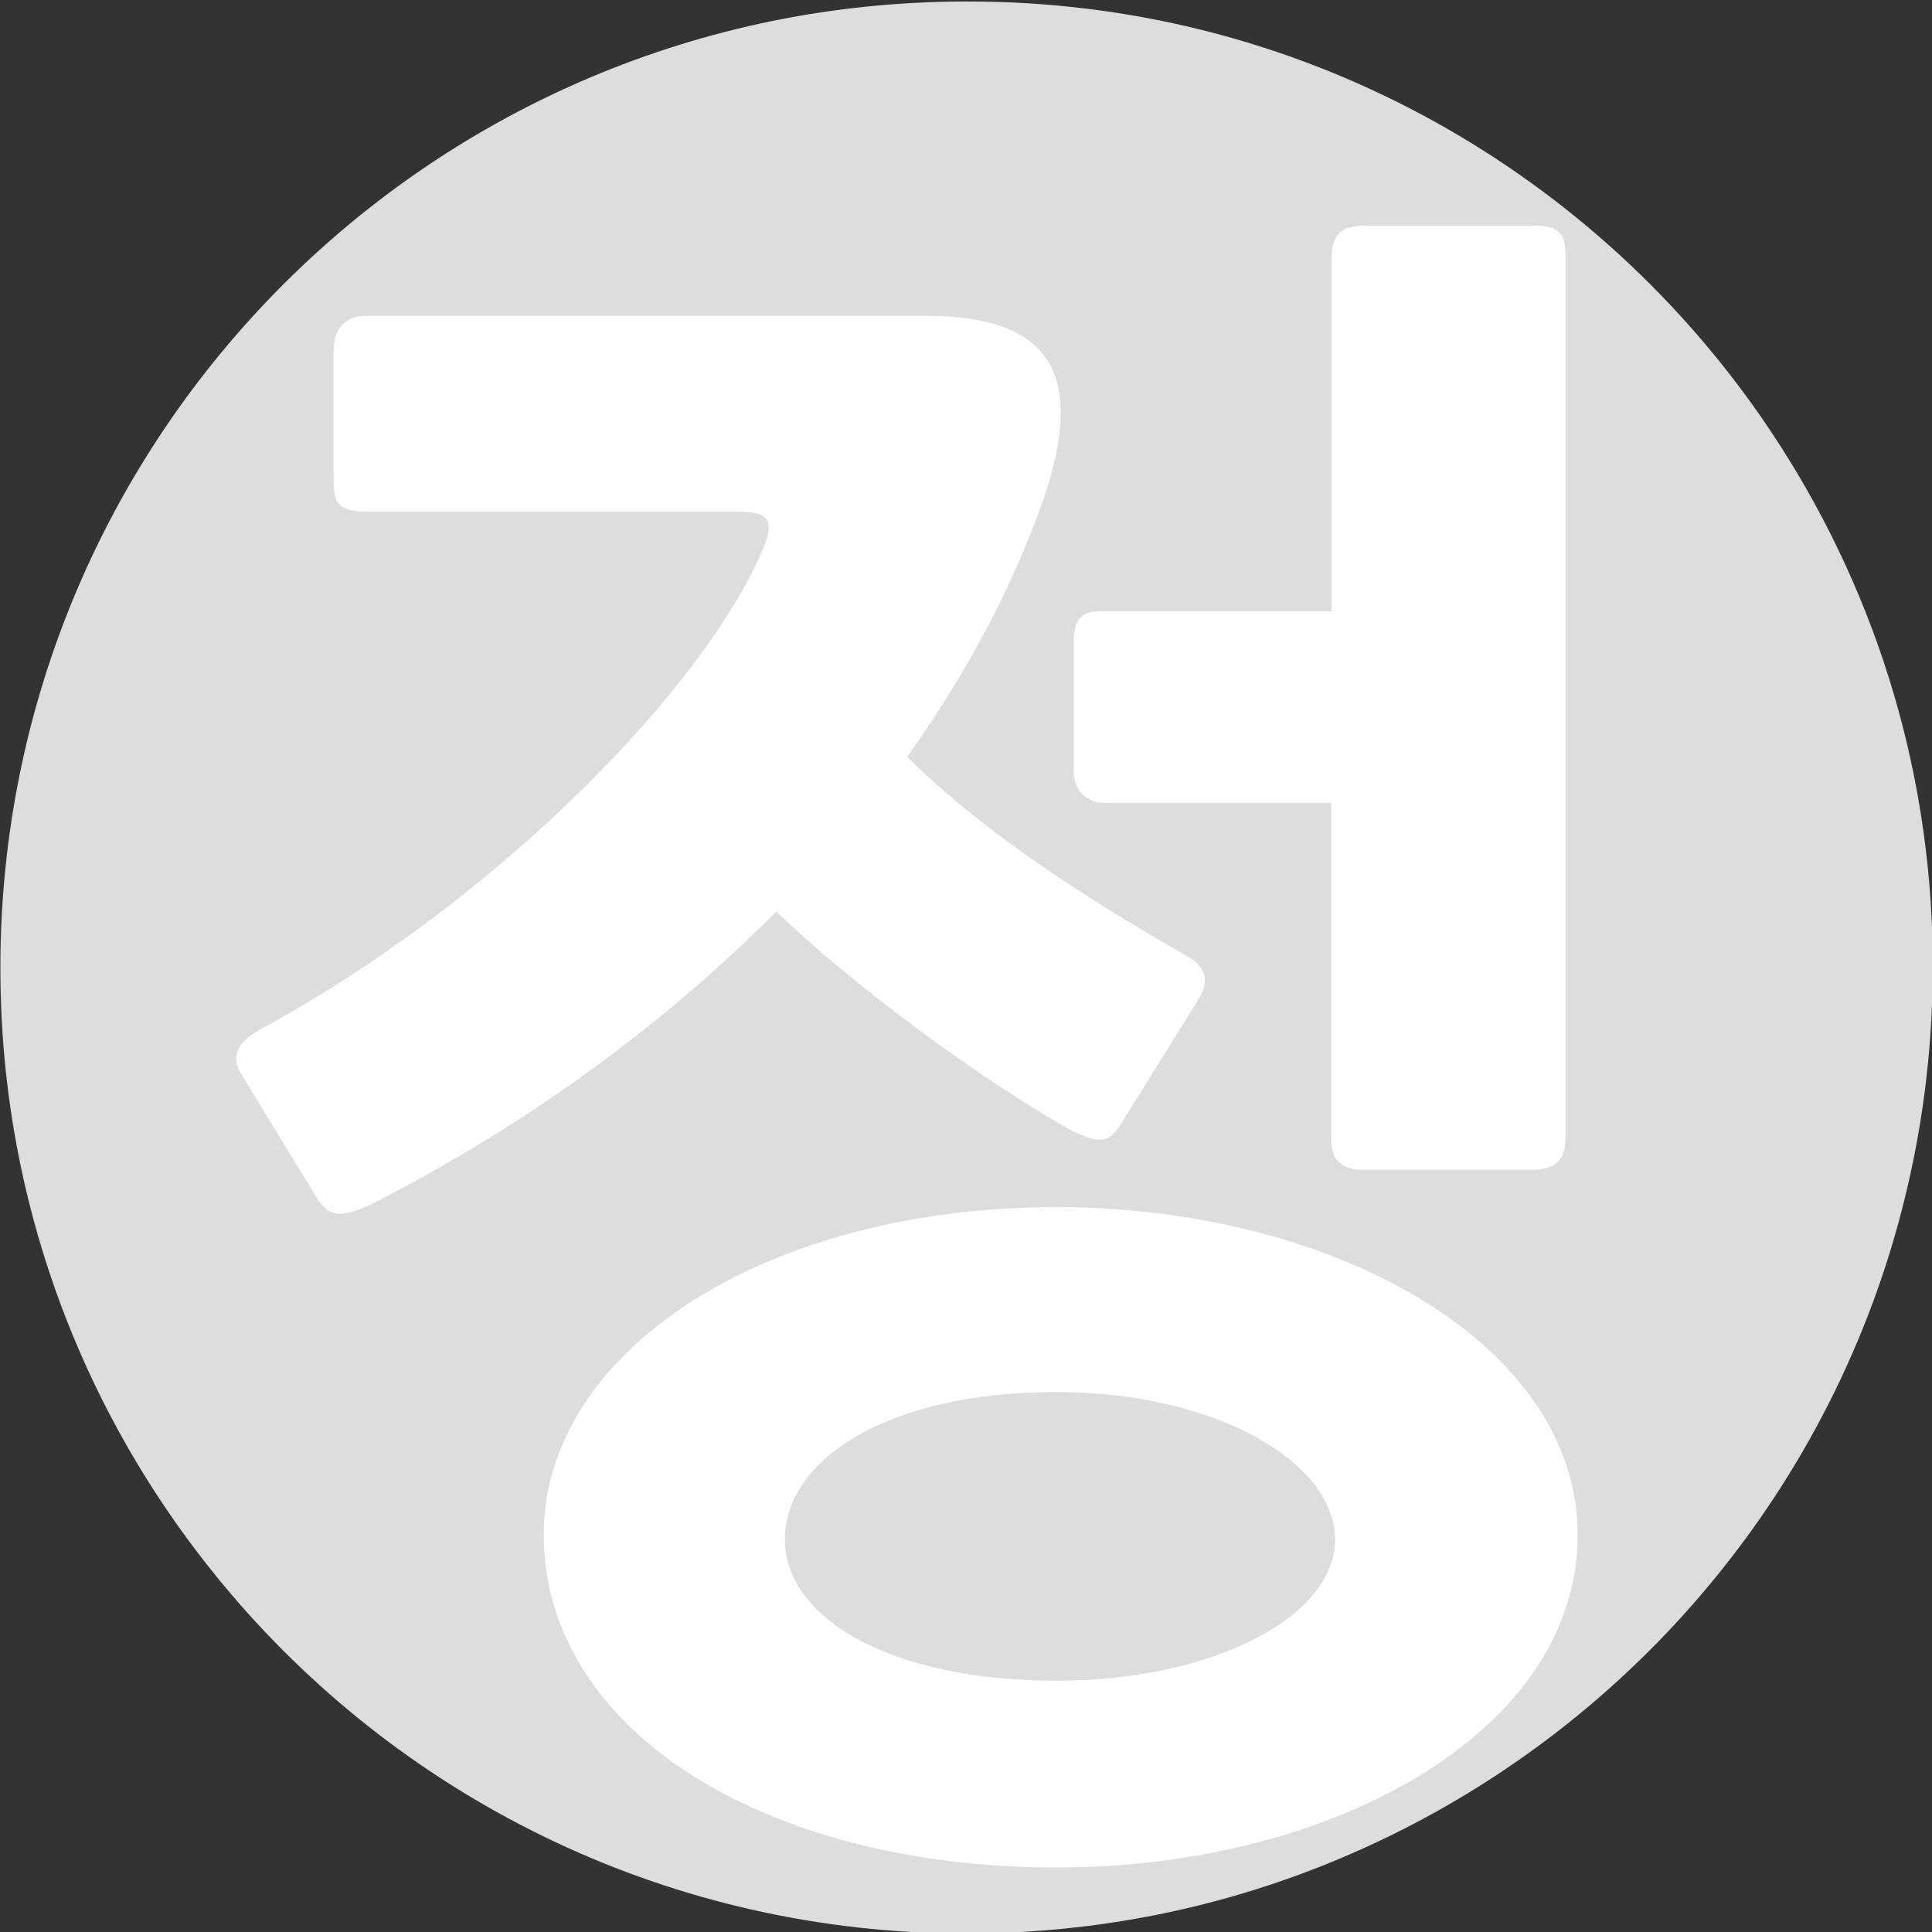 <?xml version="1.0" encoding="utf-8"?>
<!-- Generator: Adobe Illustrator 22.0.0, SVG Export Plug-In . SVG Version: 6.00 Build 0)  -->
<svg version="1.1" id="Capa_1" xmlns="http://www.w3.org/2000/svg" xmlns:xlink="http://www.w3.org/1999/xlink" x="0px" y="0px"
	 viewBox="0 0 512 512" style="enable-background:new 0 0 512 512;" xml:space="preserve">
<rect x="0" y="0" width="512" height="512" fill="#333333" stroke="none"/>
<style type="text/css">
	.st0{fill:#ddd;}
	.st1{fill:#FFFFFF;}
</style>
<path class="st0" d="M466.7,110.5c27.3,39.4,43.9,86.7,45.4,137.9c0.1,2.6,0.1,5.2,0.1,7.9c0,25.3-3.7,49.6-10.5,72.7
	c-21.9,74.1-76.4,134.2-147,163.7c-30.3,12.7-63.6,19.7-98.6,19.7c-78.1,0-148-34.9-194.9-90c-32.4-38-53.9-85.6-59.6-137.9
	c-1-9.2-1.5-18.6-1.5-28.1c0-141.4,114.6-256,256-256C343.4,0.2,420.5,43.9,466.7,110.5z"/>
<g>
	<path class="st1" d="M98.7,319c-10.3,5-12.6,2.3-15.7-3.1l-18.9-31c-3.2-4.9-1.3-9,5.8-12.6c59.4-32.4,112.5-85.5,130.5-122.8
		c5-10.3,5-13.9-4.5-13.9h-99c-8.5,0-8.5-3.6-8.5-9.4V93.1c0-6.3,3.2-9.4,9-9.4h148c36,0,41.4,18.4,31,49
		c-8.1,22.9-20.3,45.9-36,67.9c23.4,23,53.5,40.9,74.7,53.1c4.5,2.7,5.4,6.3,2.7,10.8l-20.7,33.3c-3.2,5-5.4,5.4-12.2,2.3
		c-17.5-9.5-52.6-33.3-79.2-58.5C175.6,271.8,140.1,297.8,98.7,319z M280,494.9c-77.4,0-135.9-36.4-135.9-88.2
		c0-48.6,58.5-86.8,135.9-86.8c73.8,0,138.1,36.5,138.1,86.8C418.2,458.5,353.8,494.9,280,494.9z M280,368.9c-45,0-72,18-72,39.1
		c0,20.3,27,37.4,72,37.4c41.8,0,73.8-17.1,73.8-37.4C353.8,387.4,321.9,368.9,280,368.9z M293.5,212.8c-5.8,0-9-3.1-9-9v-33.3
		c0-8.5,3.6-8.5,9-8.5h59.4V68.4c0-7.6,4-8.6,9.4-8.6h44.5c7.7,0,8.1,3.6,8.1,8.6v233.1c0,5.8-2.7,8.5-8.6,8.5h-45
		c-5.9,0-8.5-2.7-8.5-8.1v-89.1H293.5z"/>
</g>
</svg>
